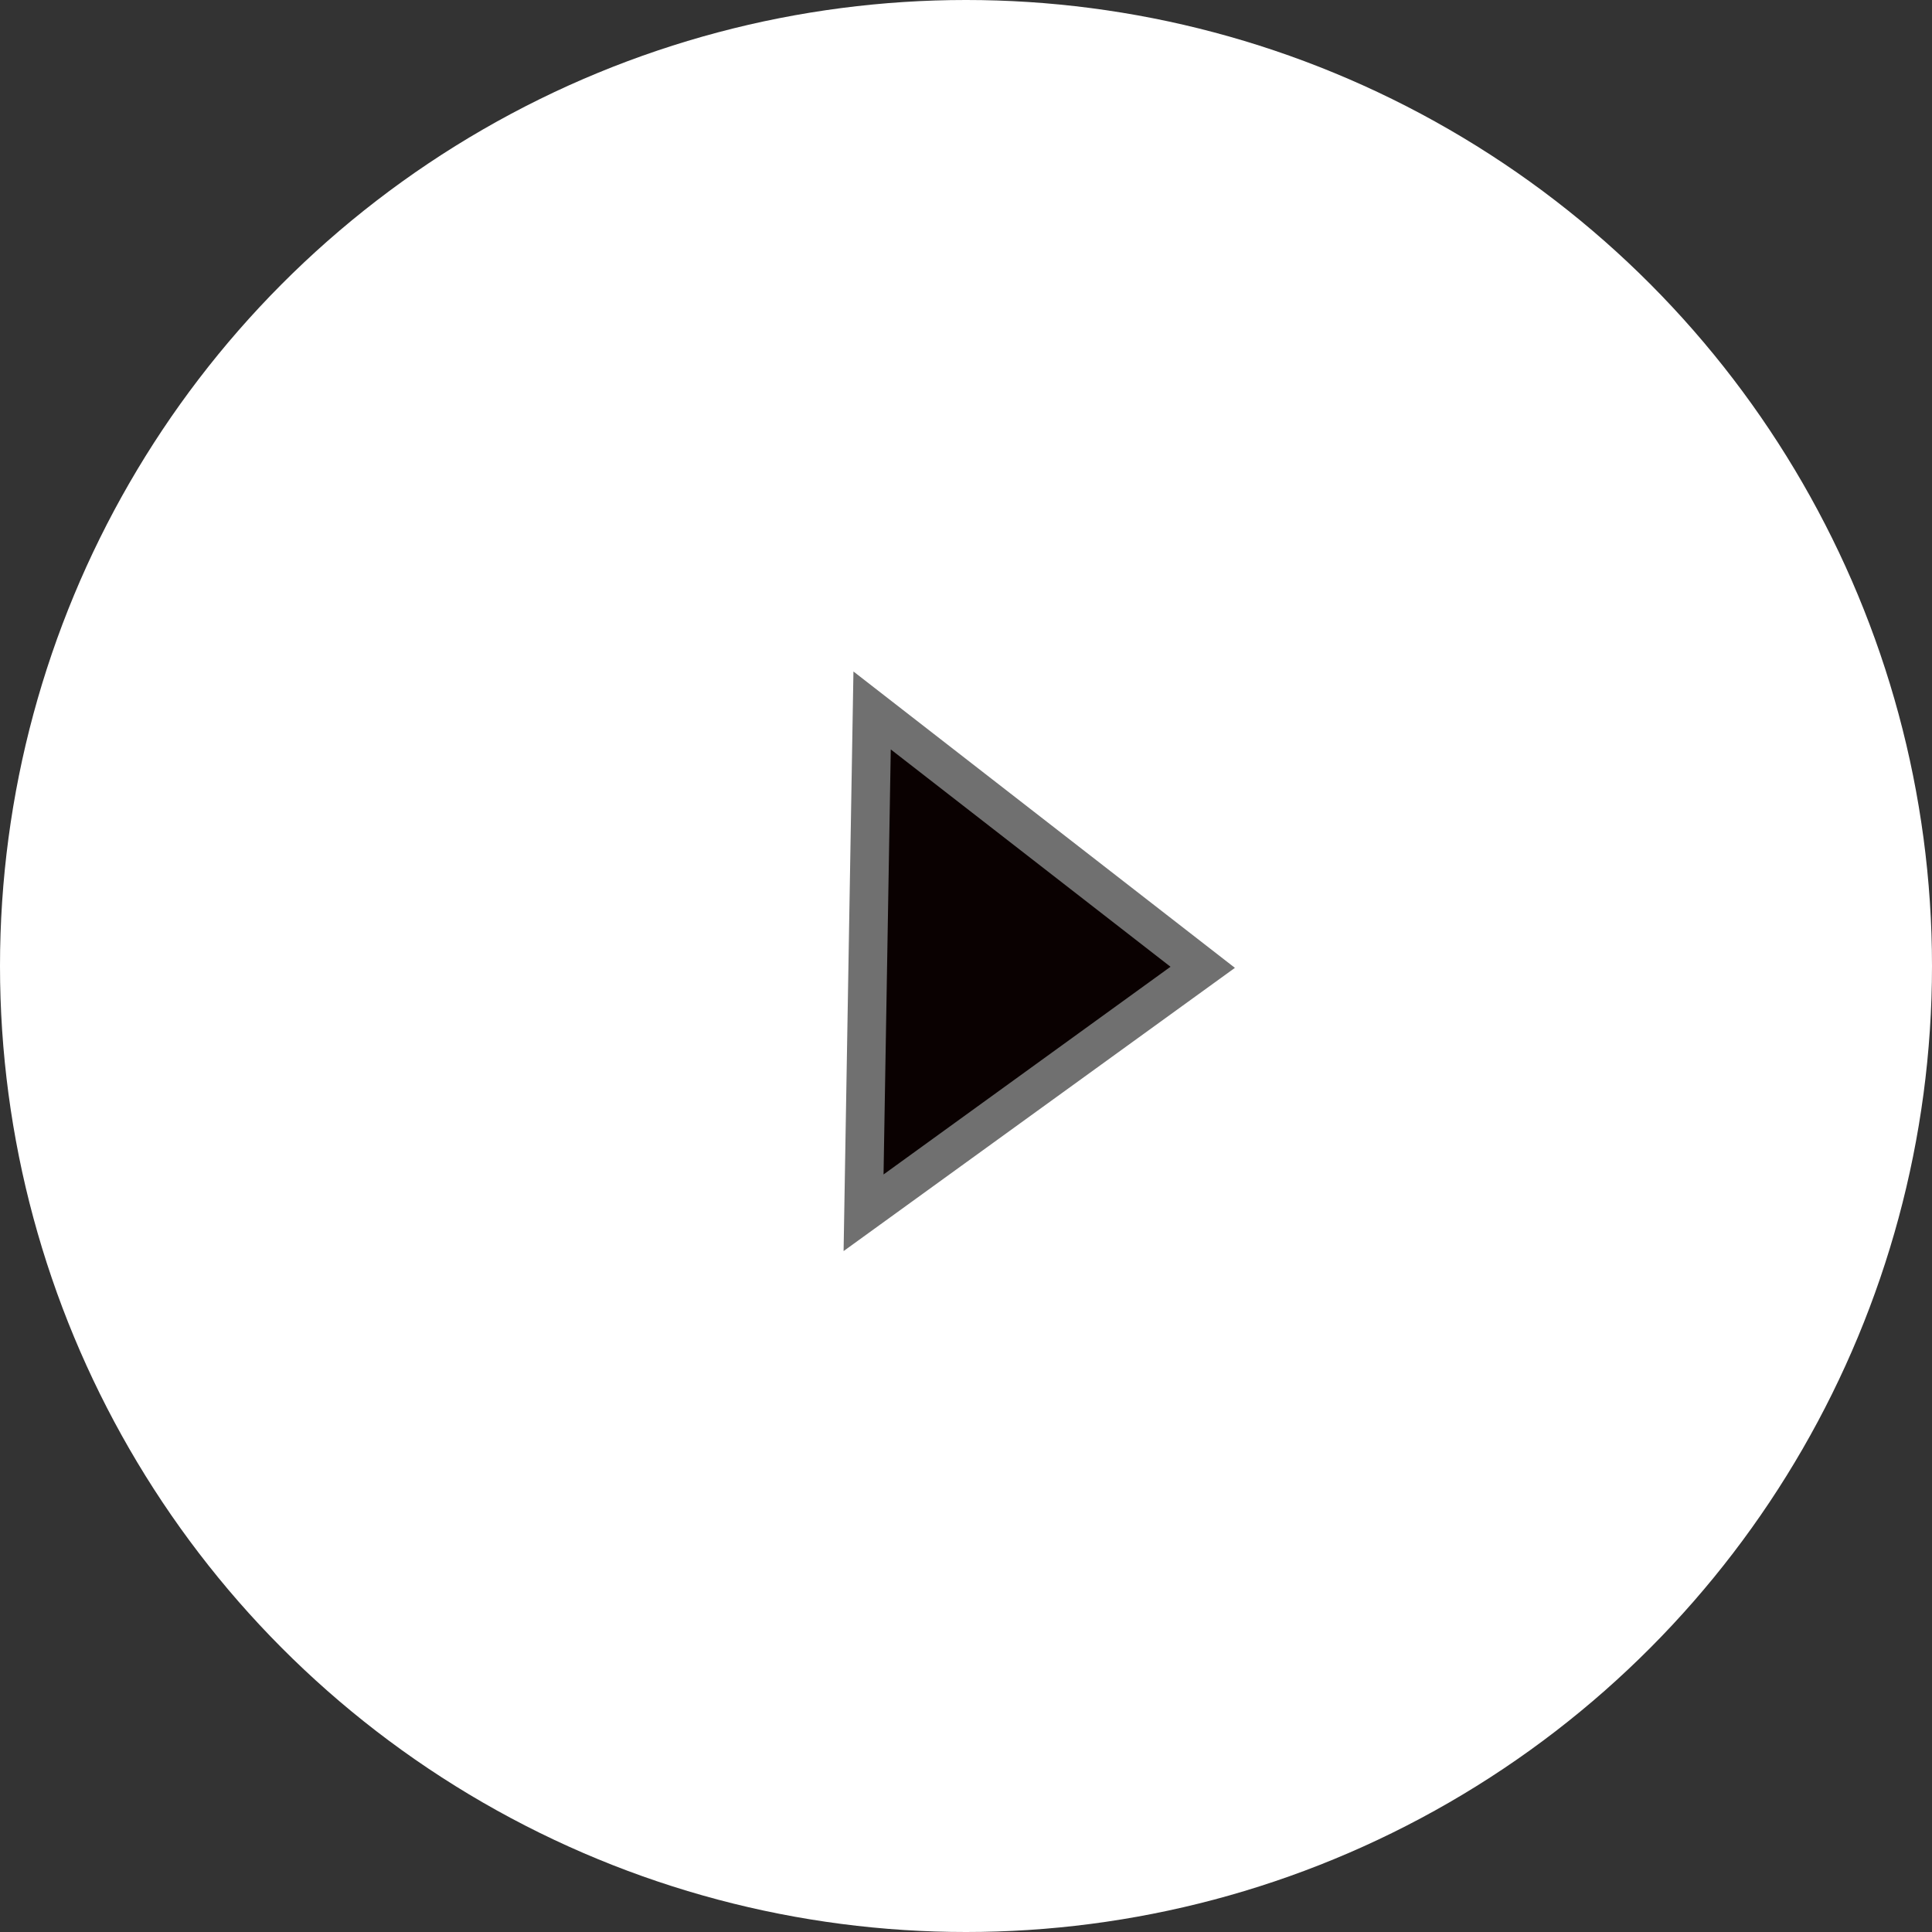 <svg xmlns="http://www.w3.org/2000/svg" width="50" height="50" viewBox="0 0 50 50">
  <rect x="0" y="0" width="50" height="50" fill="#333333" stroke="none"/>
  <g id="Group_21" data-name="Group 21" transform="translate(-4130 -232)">
    <g id="Group_23" data-name="Group 23">
      <g id="Group_22" data-name="Group 22">
        <circle id="Ellipse_12" data-name="Ellipse 12" cx="25" cy="25" r="25" transform="translate(4130 232)" fill="#fff"/>
        <g id="Polygon_2" data-name="Polygon 2" transform="matrix(-0.017, 1, -1, -0.017, 4162.087, 249.548)" fill="#0a0101">
          <path d="M 14 9.5 L 1 9.5 L 7.5 0.833 L 14 9.5 Z" stroke="none"/>
          <path d="M 7.5 1.667 L 2 9 L 13 9 L 7.5 1.667 M 7.5 0 L 15 10 L 9.5367431640625e-07 10 L 7.5 0 Z" stroke="none" fill="#707070"/>
        </g>
      </g>
    </g>
  </g>
</svg>